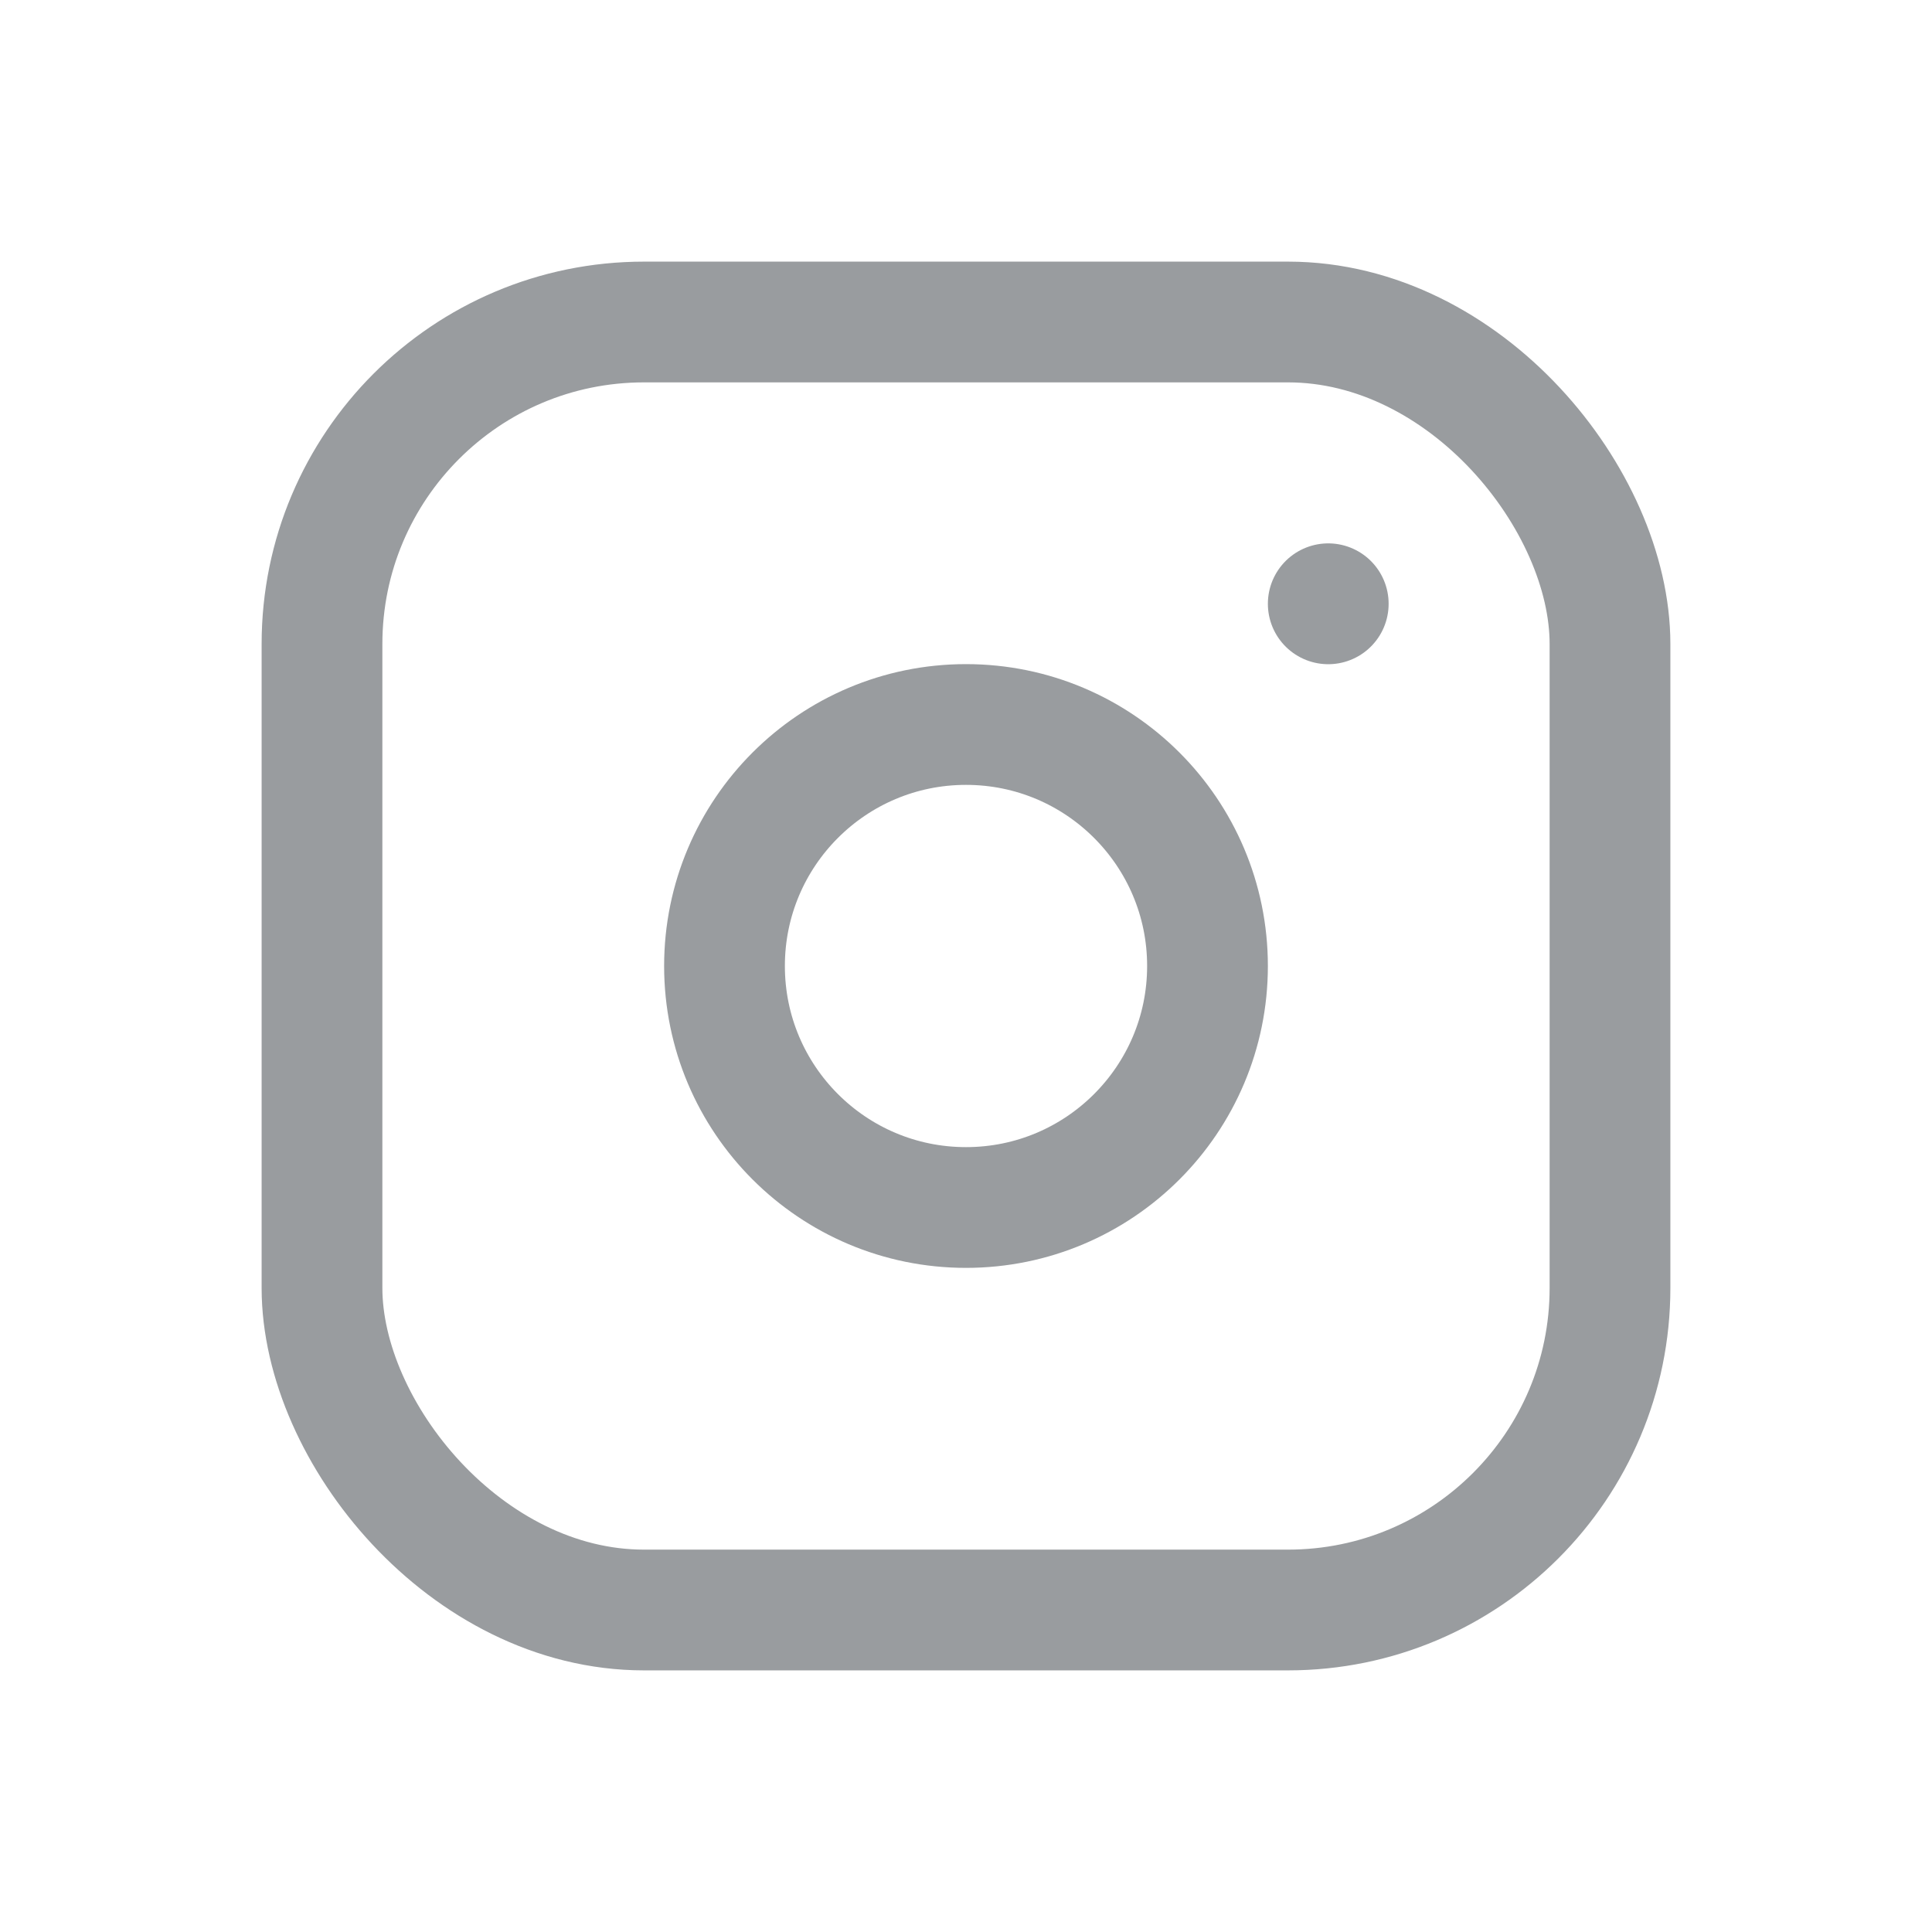 <svg xmlns="http://www.w3.org/2000/svg" class="icon icon-tabler icon-tabler-brand-instagram" width="16" height="16" viewBox="0 0 24 24" stroke-width="1.5" stroke="#999c9f" fill="none" stroke-linecap="round" stroke-linejoin="round">
  <path stroke="none" d="M0 0h24v24H0z" fill="none"/>
  <rect x="4" y="4" width="16" height="16" rx="4" />
  <circle cx="12" cy="12" r="3" />
  <line x1="16.5" y1="7.5" x2="16.5" y2="7.501" />
</svg>